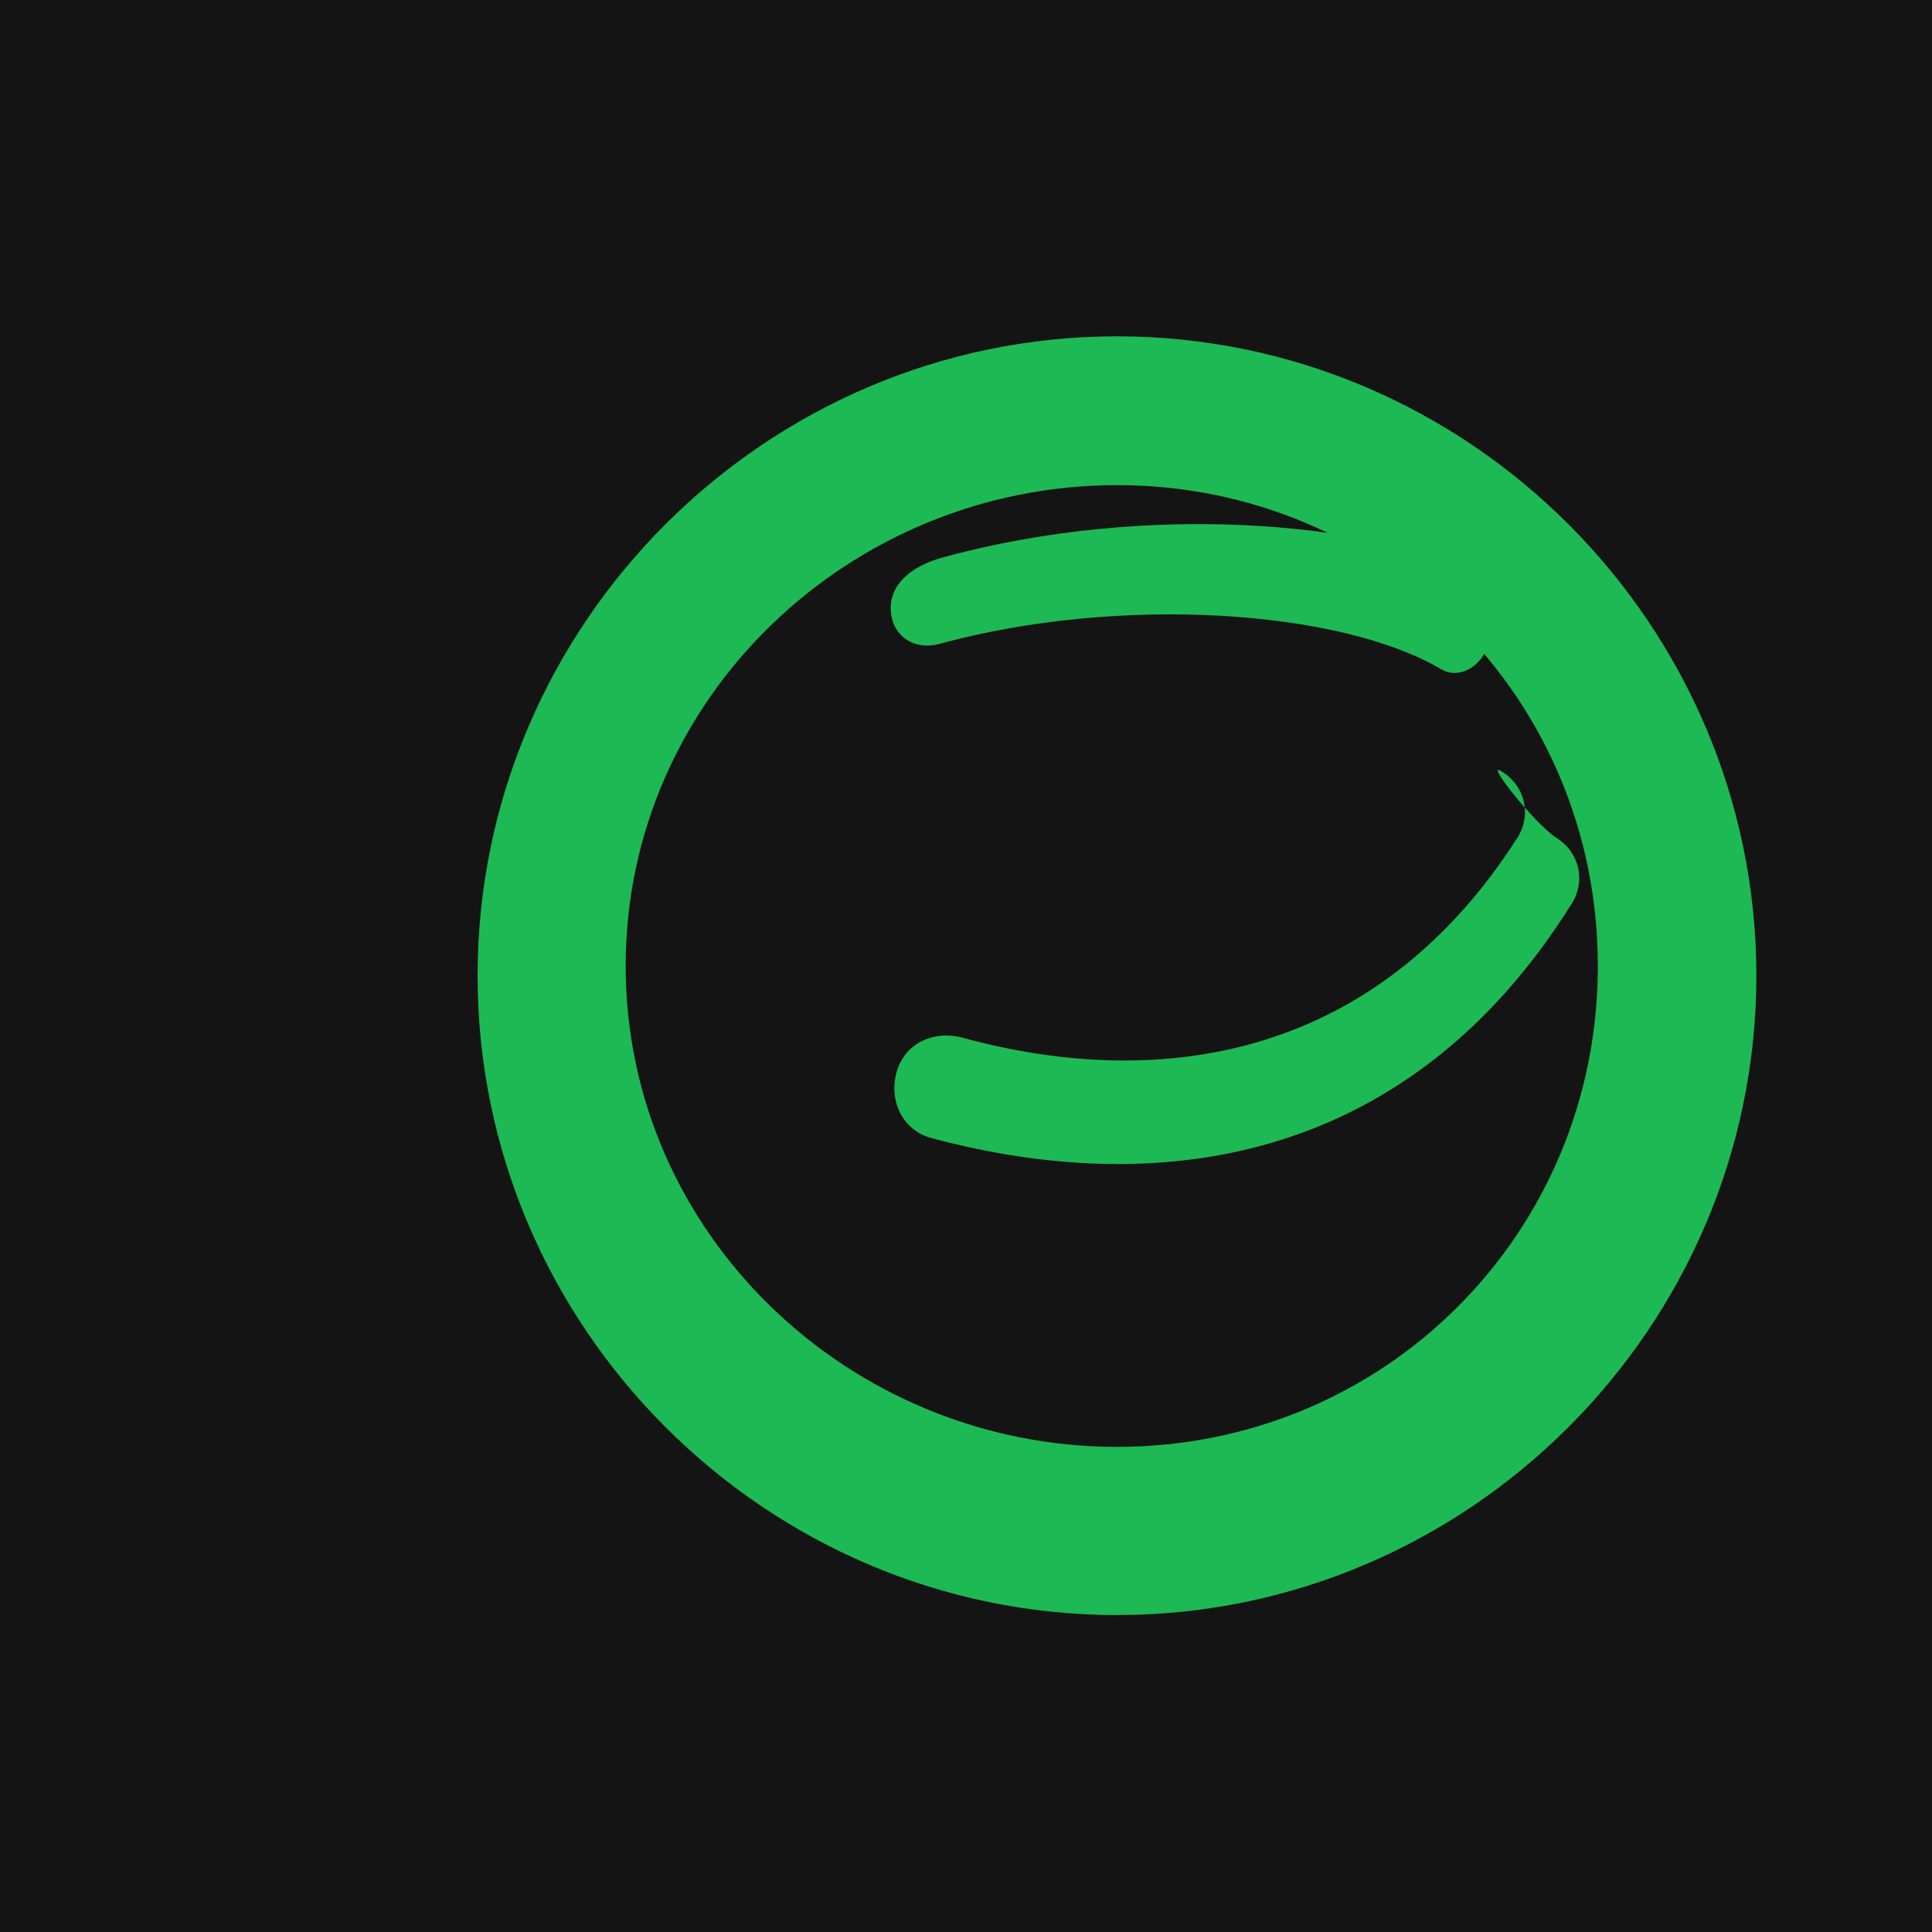 <svg width="256" height="256" viewBox="0 0 256 256" fill="none" xmlns="http://www.w3.org/2000/svg">
<g clip-path="url(#clip0_303_8)">
<path d="M256 0H0V256H256V0Z" fill="#141414"/>
<path d="M201.218 78.41C184.282 68.615 151.721 66.449 124.821 73.897C121.282 74.872 118.026 77.038 118.026 80.577C118.026 84.115 120.99 86.282 124.528 85.308C148.246 78.833 177.595 80.718 191.077 88.743C193.456 90.046 196.421 88.162 197.072 85.595C197.723 83.028 195.838 80.174 201.218 78.41ZM199.128 102.32C202.092 104.192 202.959 108.018 201.074 110.982C182.713 139.756 154.585 144.91 127.39 137.461C123.564 136.487 119.738 138.371 118.764 142.197C117.789 146.023 119.674 149.848 123.5 150.823C155.061 159.259 187.333 153.243 208.261 119.738C210.146 116.774 209.279 112.948 206.315 111.076C203.351 109.205 196.261 100.233 199.128 102.32ZM82.905 128C82.905 92.549 112.554 64.282 148.005 64.282C183.456 64.282 211.723 92.549 211.723 128C211.723 163.451 183.456 191.718 148.005 191.718C112.554 191.718 82.905 163.451 82.905 128ZM148.005 44.564C101.441 44.564 63.282 82.723 63.282 129.282C63.282 175.846 101.441 214.005 148.005 214.005C194.569 214.005 232.728 175.846 232.728 129.282C232.728 82.723 194.569 44.564 148.005 44.564V44.564Z" fill="#1DB954"/>
</g>
<defs>
<clipPath id="clip0_303_8">
<rect width="256" height="256" fill="white"/>
</clipPath>
</defs>
</svg> 